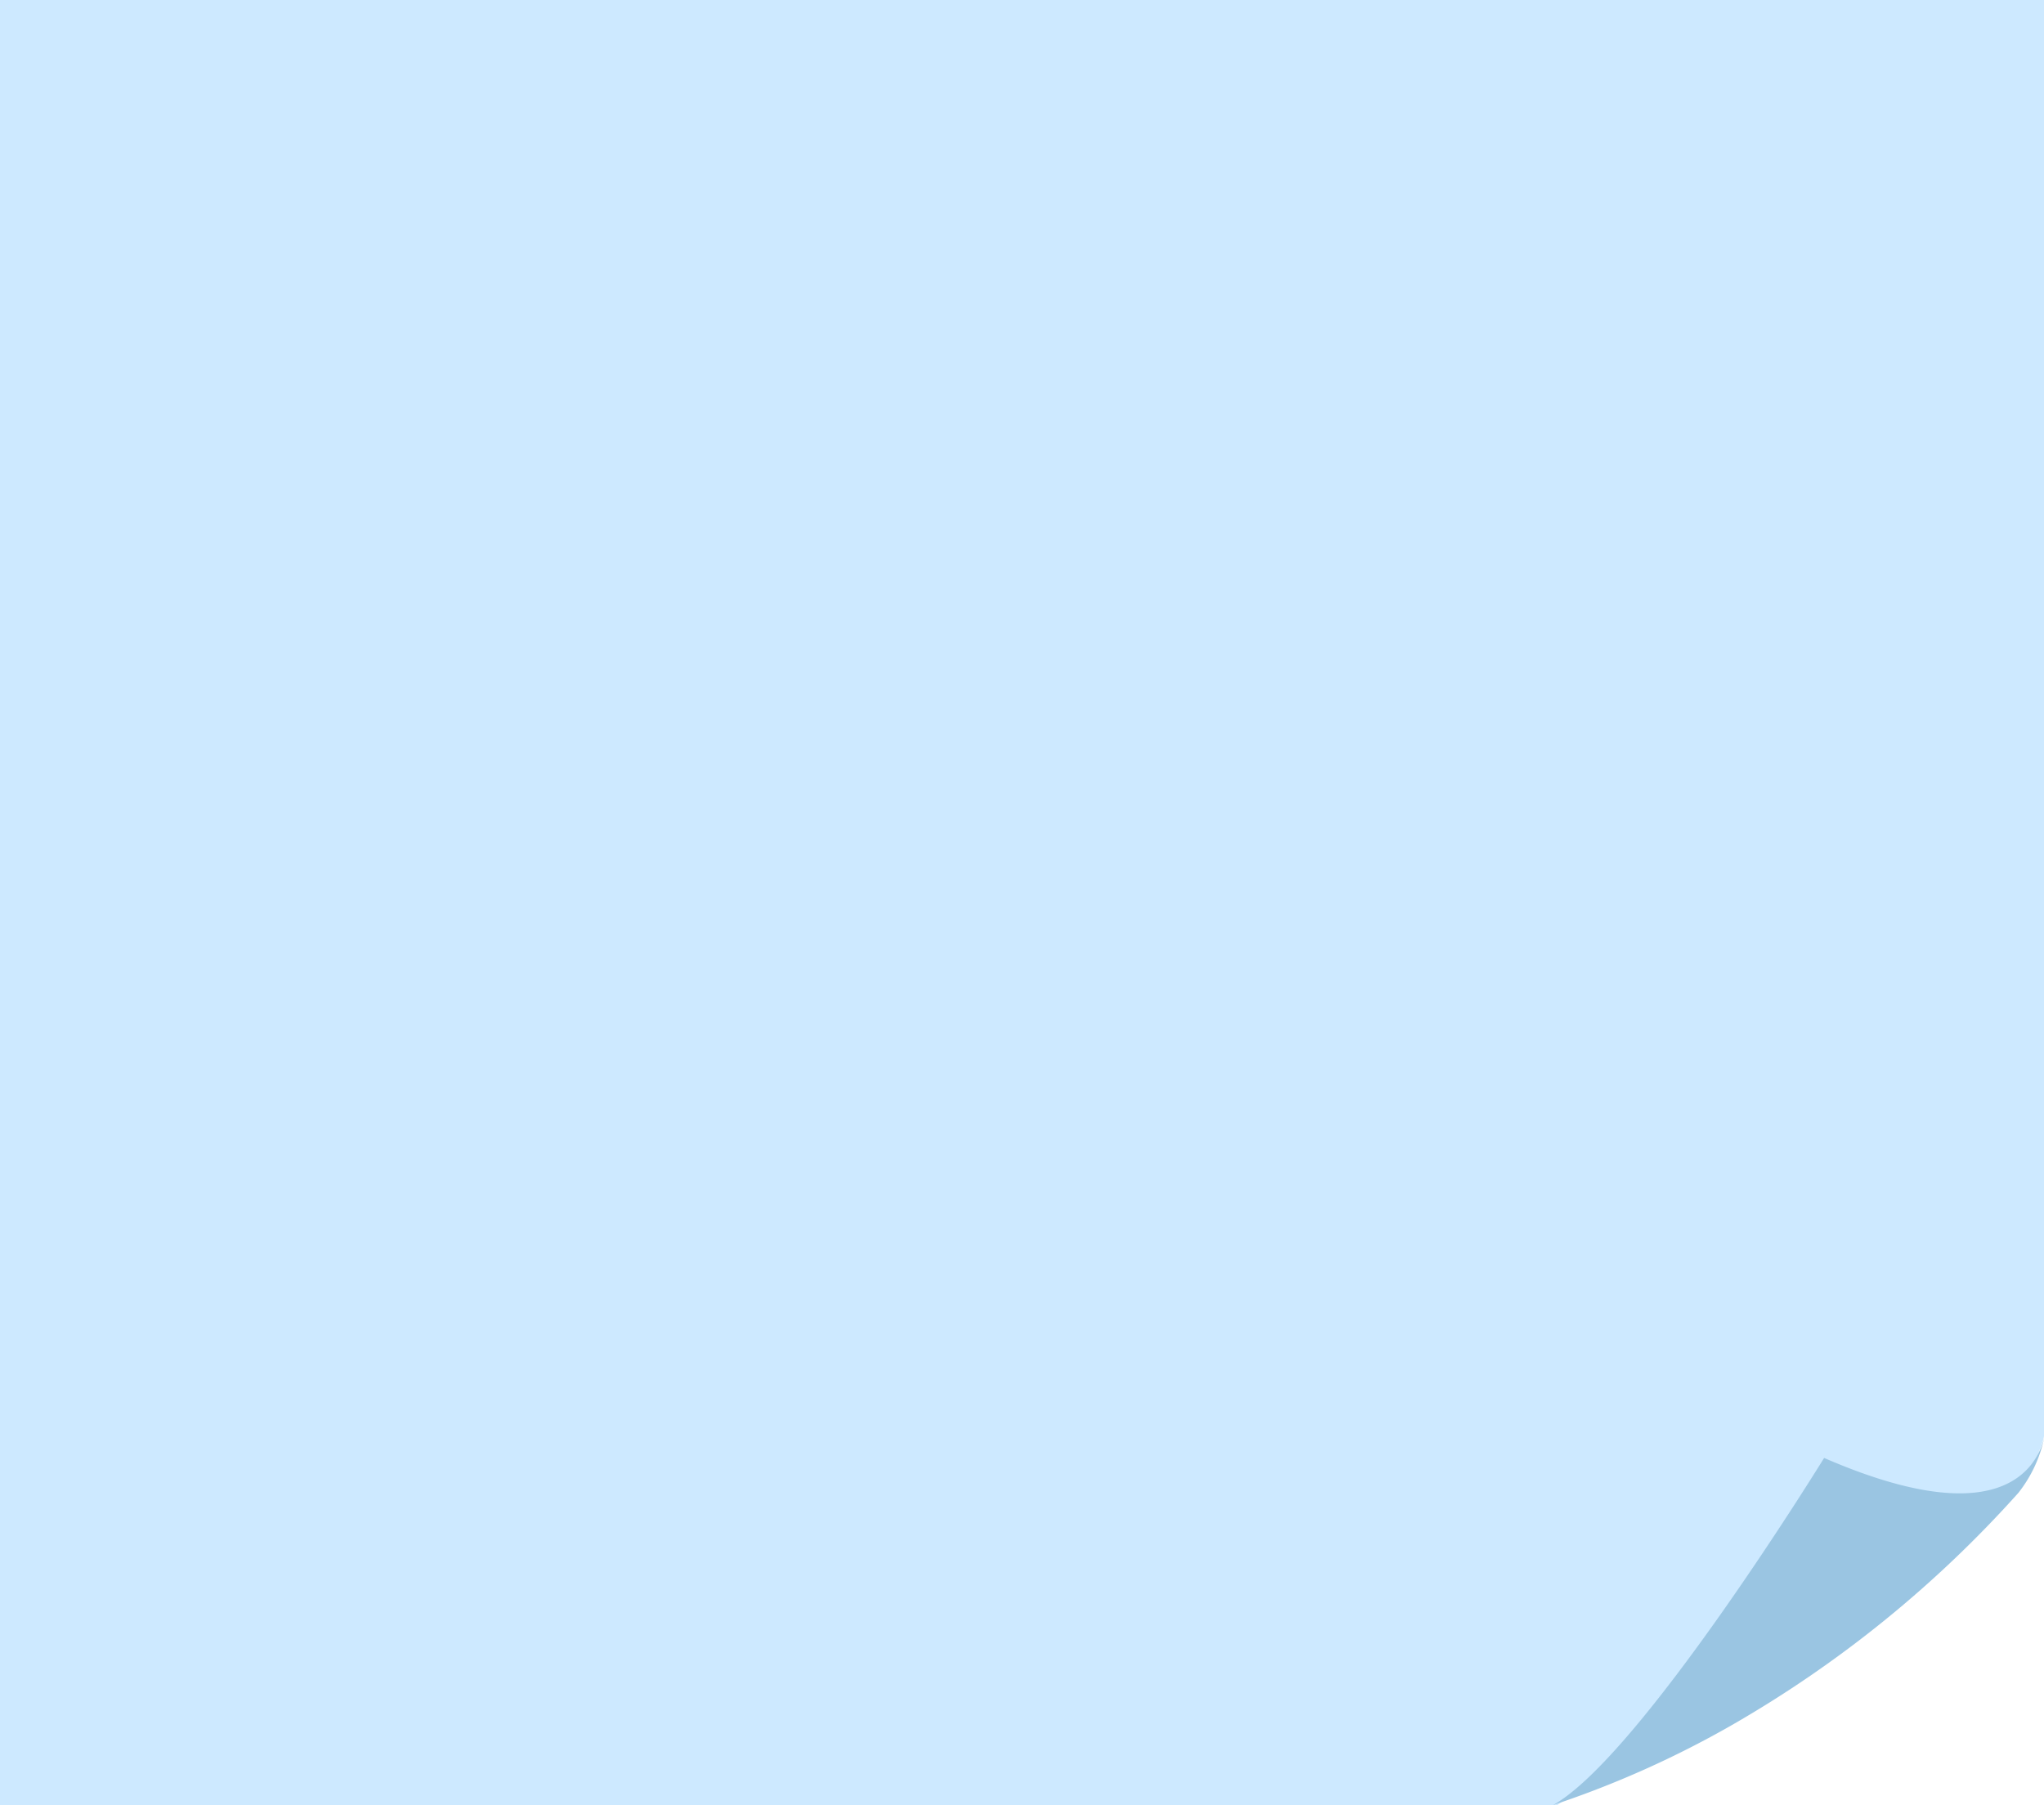 <svg id="Capa_1" data-name="Capa 1" xmlns="http://www.w3.org/2000/svg" viewBox="0 0 79.2 69.95"><defs><style>.cls-1{fill:#cde9ff;}.cls-2{fill:#9ac5e2;}</style></defs><title>POST-IT-CELESTE</title><polygon class="cls-1" points="60.35 69.95 0 69.95 0 0 79.2 0 79.2 55.66 79.17 55.8 79.1 56.02 78.87 56.59 77.66 57.97 70.78 62.5 60.35 69.95"/><path class="cls-2" d="M70.68,56.5s-7.12,11.57-10.5,13.45a38.34,38.34,0,0,0,6.93-3.1,44.9,44.9,0,0,0,11.1-9,5.18,5.18,0,0,0,1-2.14C78.89,57,77.36,59.4,70.68,56.5Z"/></svg>